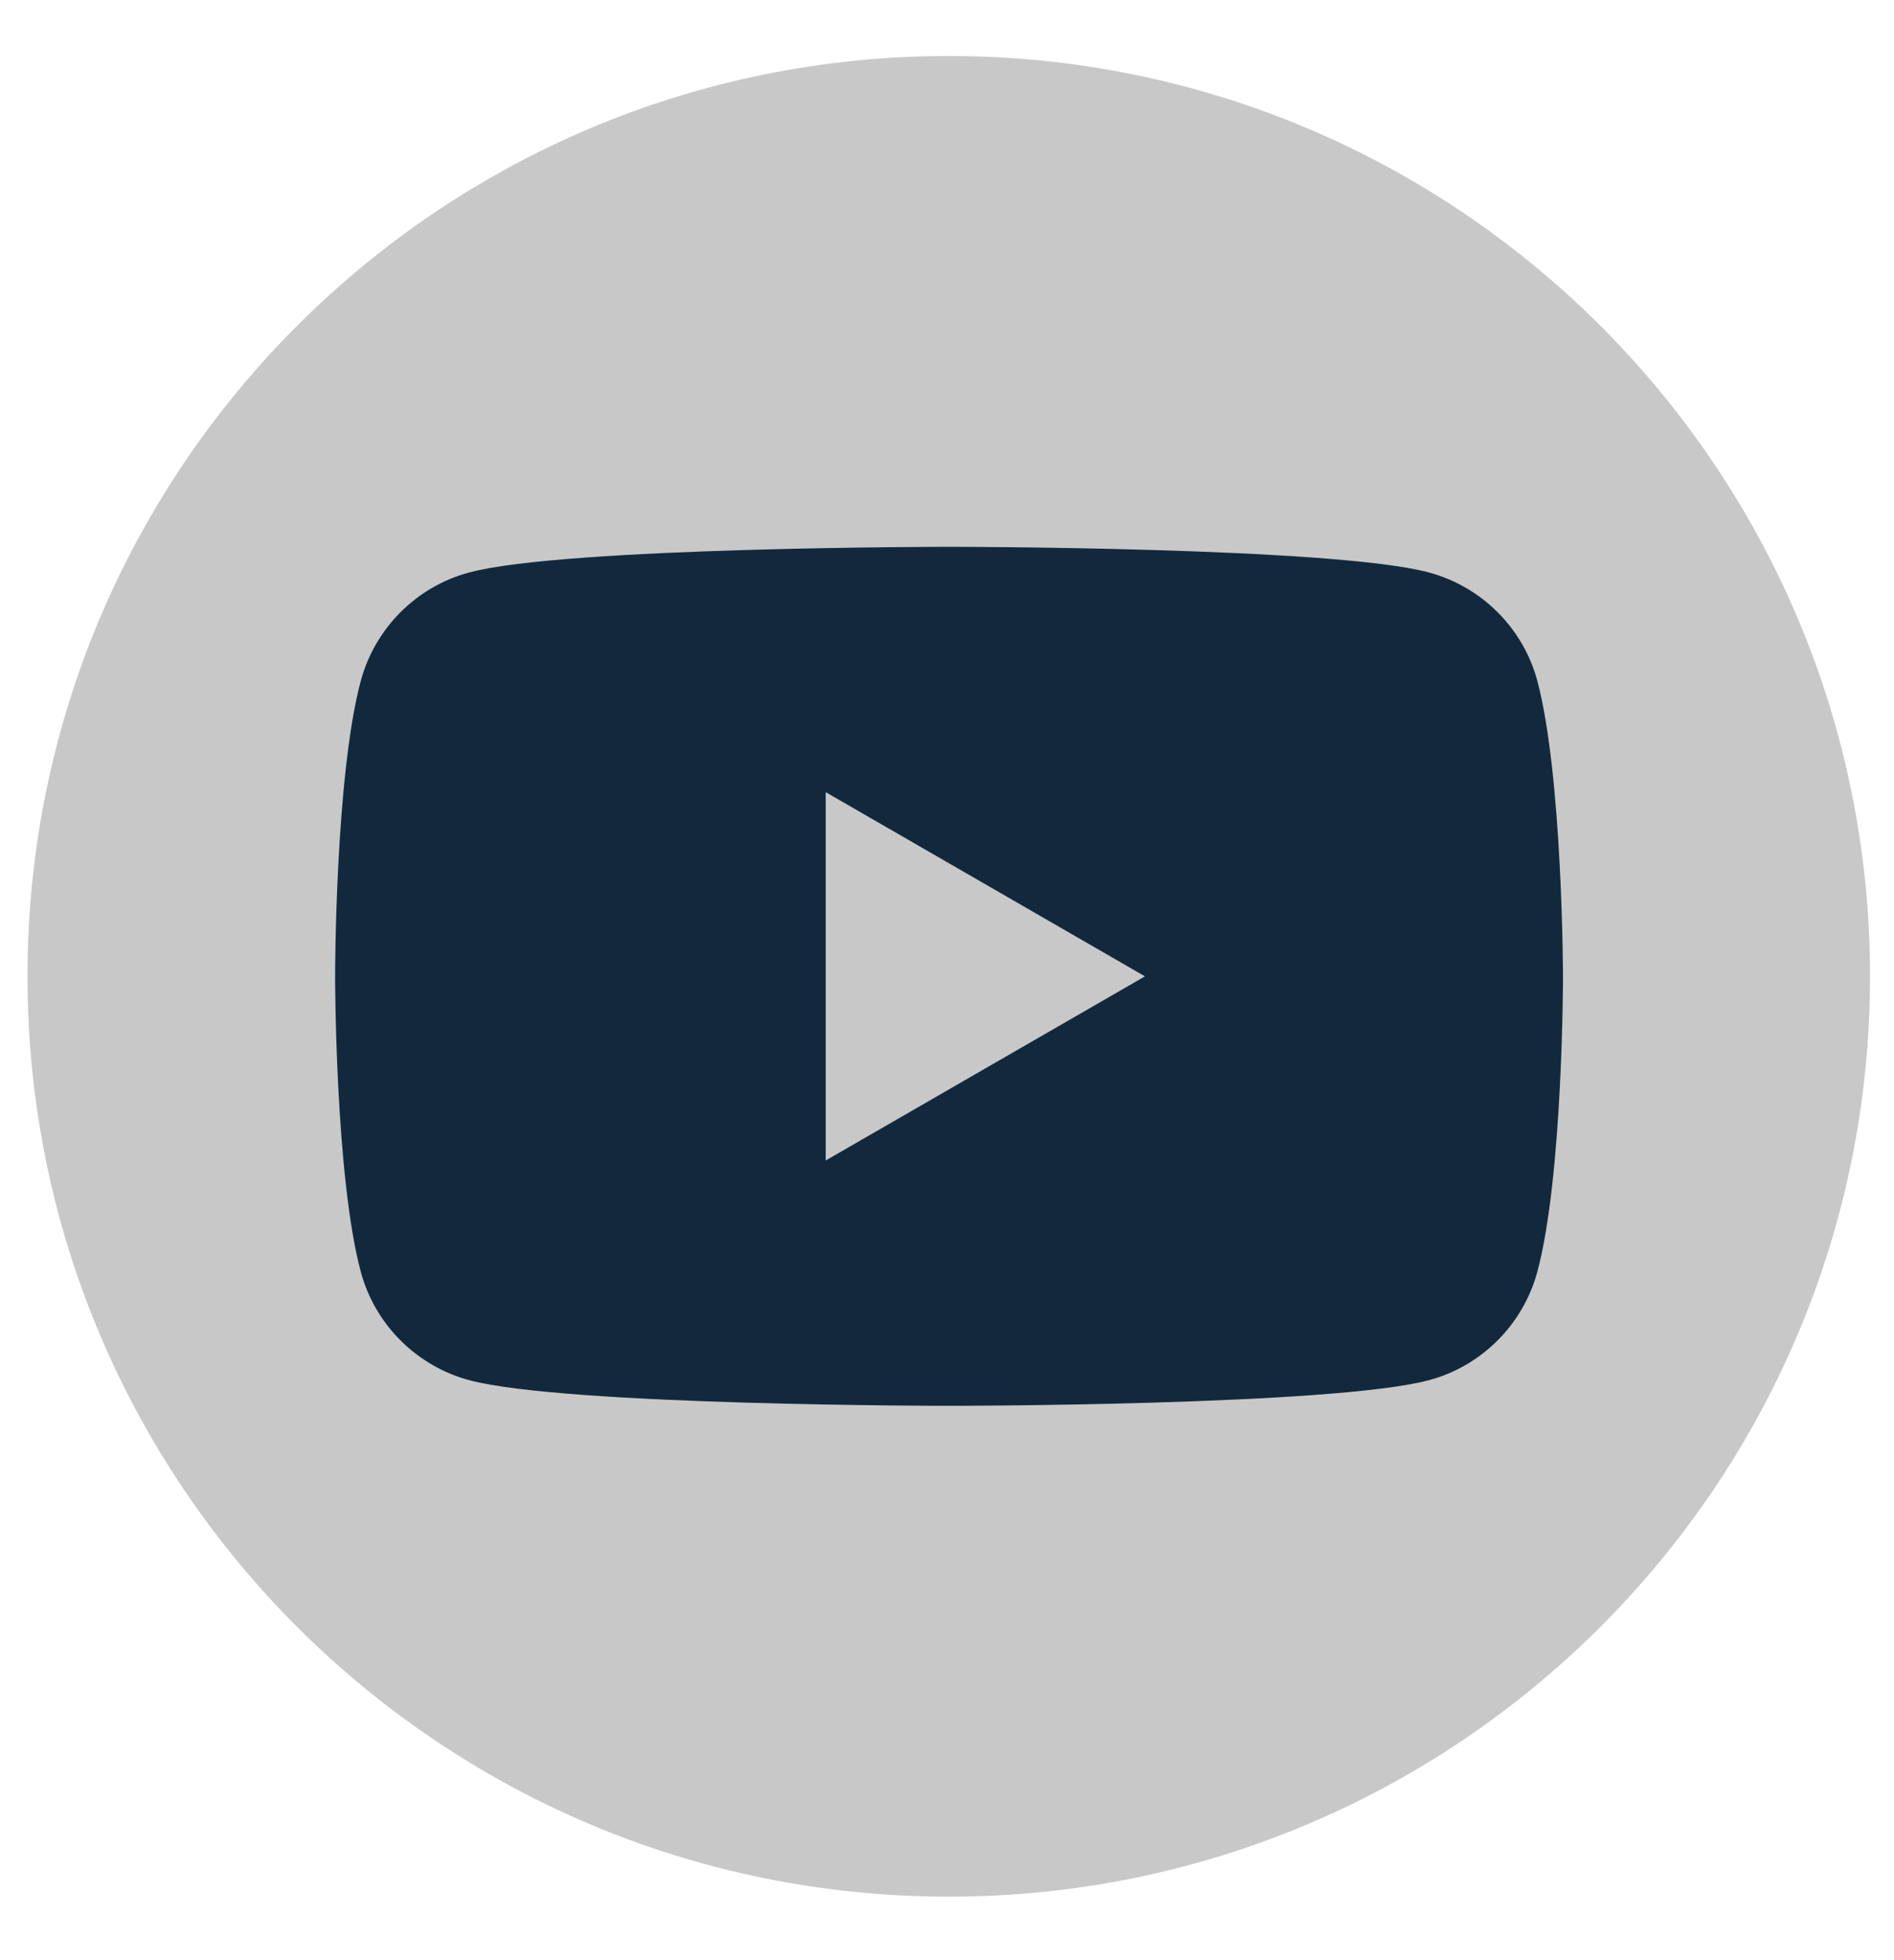 <svg width="29" height="30" viewBox="0 0 29 30" fill="none" xmlns="http://www.w3.org/2000/svg">
<path d="M14.527 29.028C22.317 29.028 28.633 22.722 28.633 14.943C28.633 7.163 22.317 0.857 14.527 0.857C6.736 0.857 0.421 7.163 0.421 14.943C0.421 22.722 6.736 29.028 14.527 29.028Z" fill="#C9C8C8"/>
<path d="M23.539 10.421C23.322 9.611 22.683 8.977 21.877 8.761C20.412 8.369 14.531 8.369 14.531 8.369C14.531 8.369 8.651 8.369 7.186 8.761C6.375 8.977 5.741 9.616 5.524 10.421C5.131 11.884 5.131 14.943 5.131 14.943C5.131 14.943 5.131 17.996 5.524 19.464C5.741 20.274 6.38 20.908 7.186 21.124C8.651 21.516 14.531 21.516 14.531 21.516C14.531 21.516 20.412 21.516 21.877 21.124C22.688 20.908 23.322 20.269 23.539 19.464C23.932 18.001 23.932 14.943 23.932 14.943C23.932 14.943 23.927 11.884 23.539 10.421ZM12.643 17.761V12.124L17.531 14.943L12.643 17.761Z" fill="#12293D"/>
</svg>
